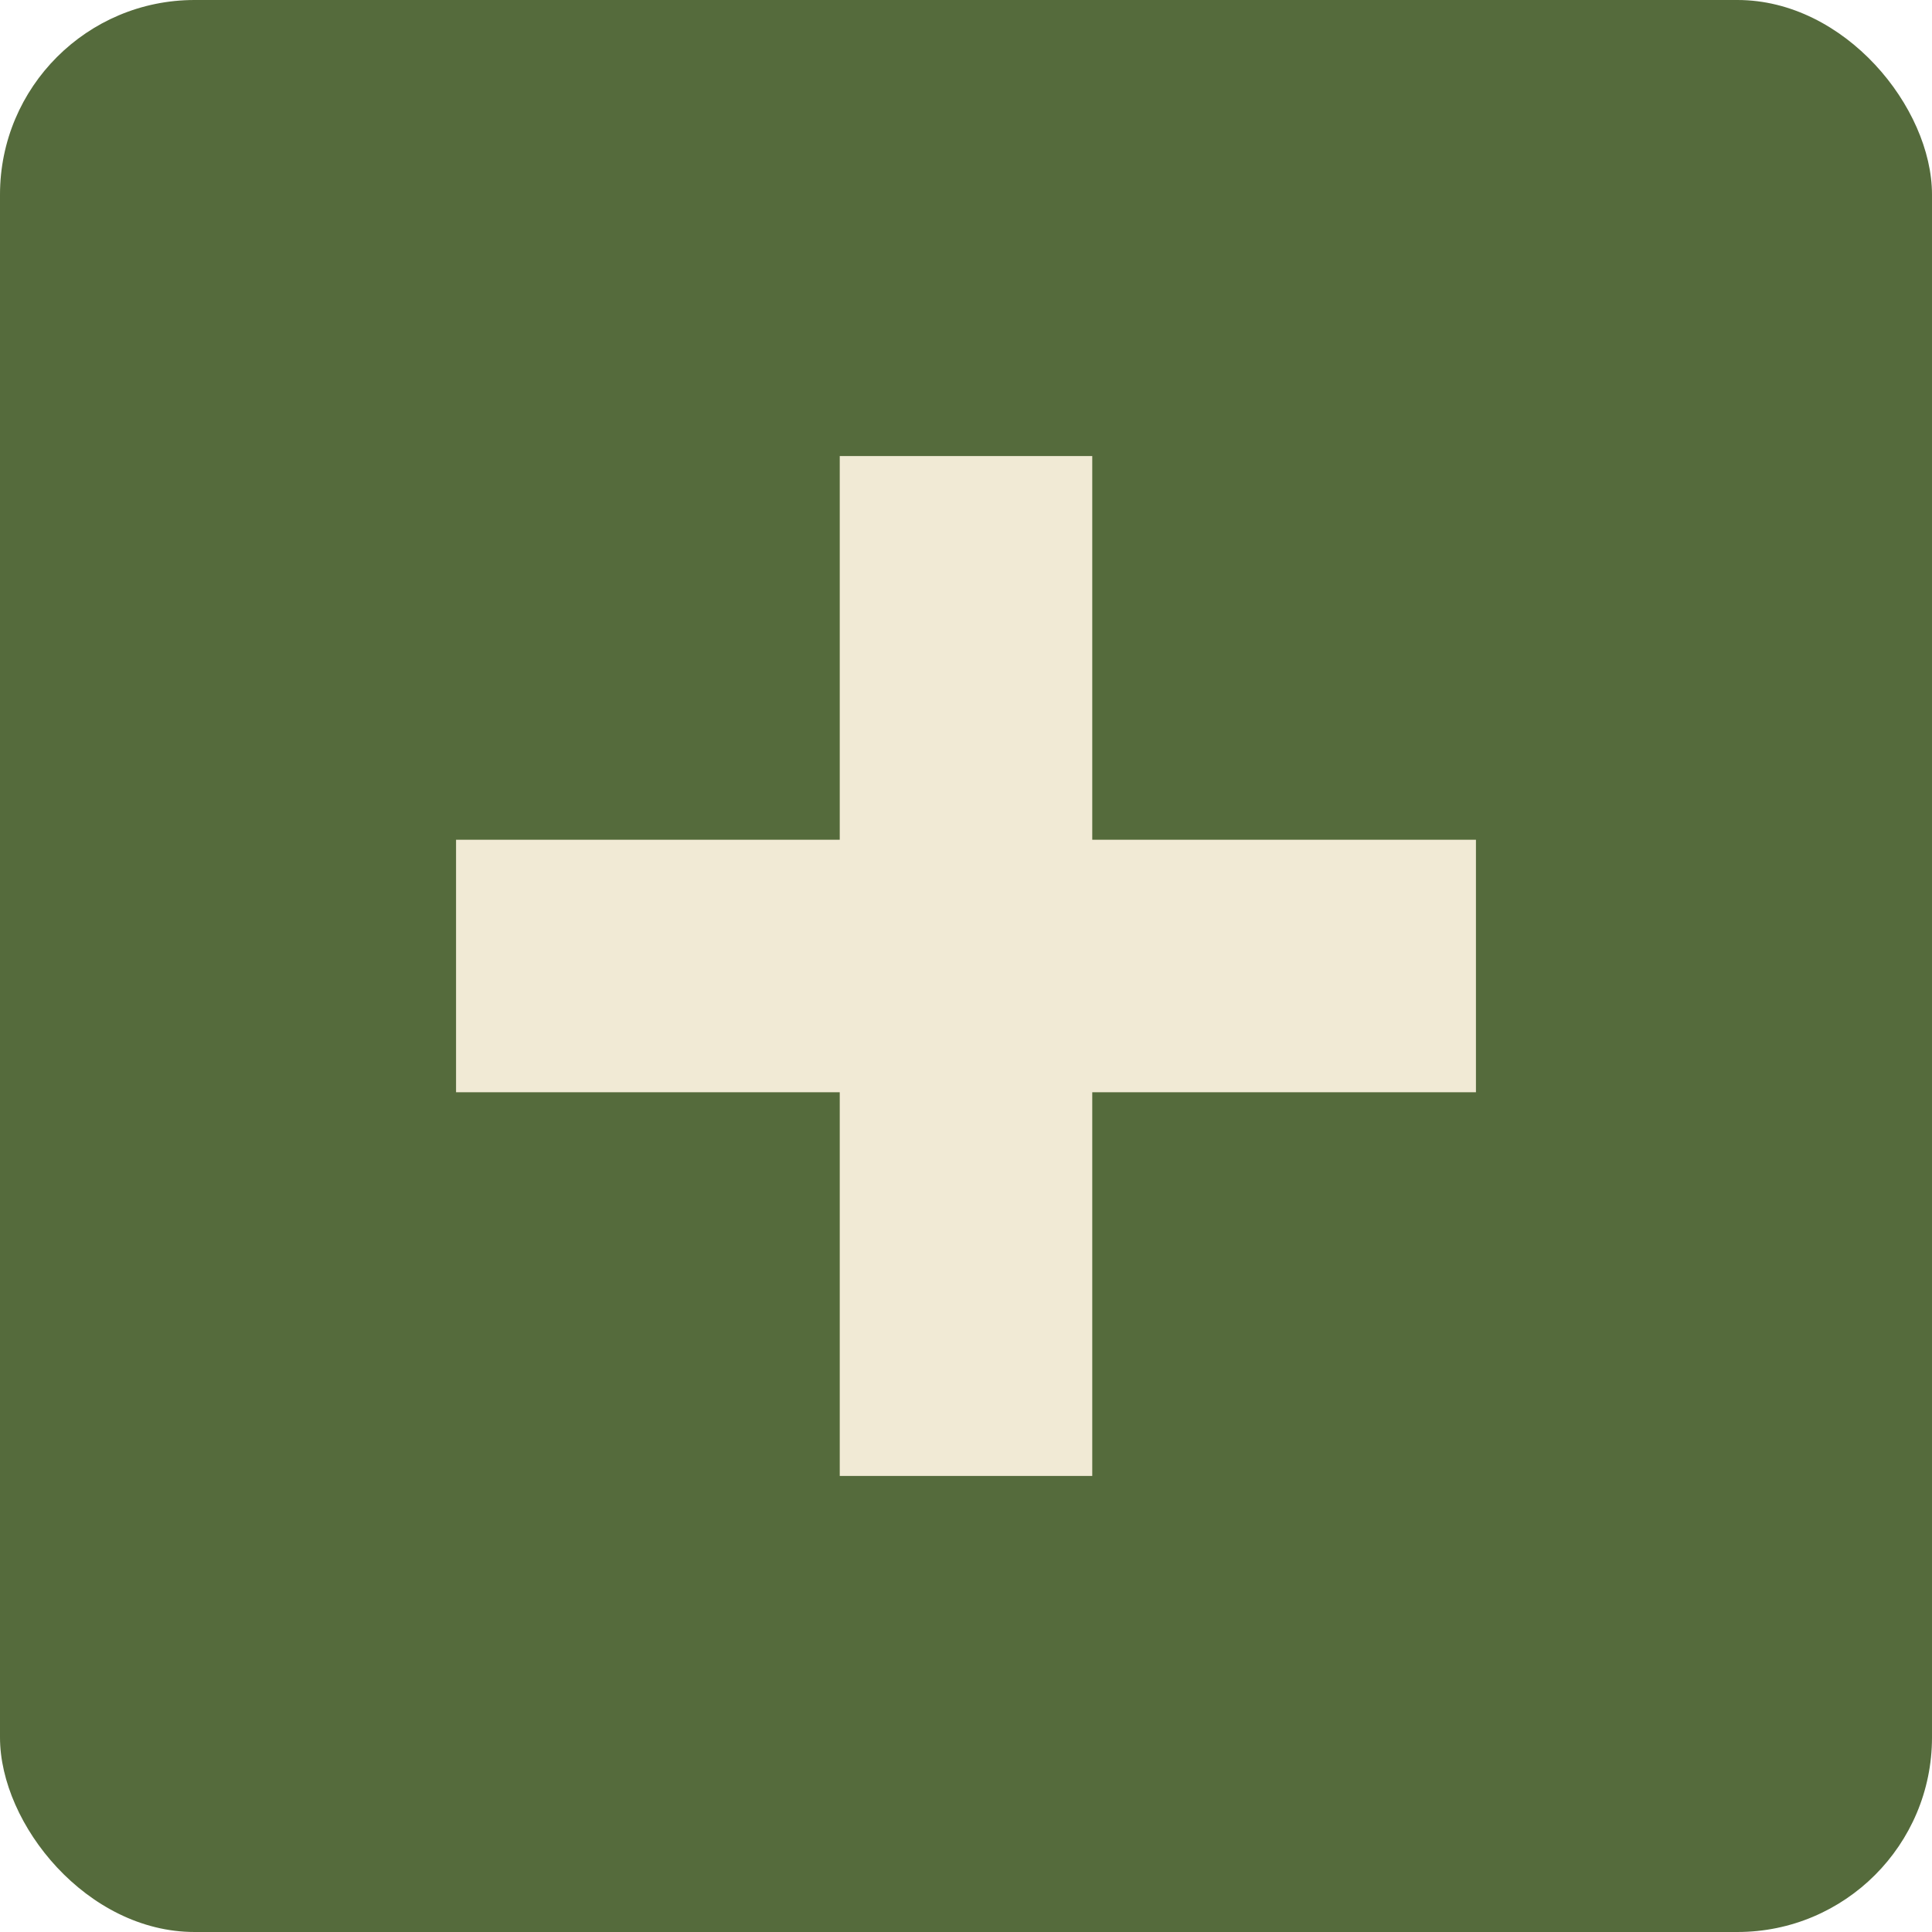 <?xml version="1.0" encoding="UTF-8"?>
<svg id="Lag_2" data-name="Lag 2" xmlns="http://www.w3.org/2000/svg" viewBox="0 0 88.37 88.37">
  <defs>
    <style>
      .cls-1 {
        fill: #f1ead5;
      }

      .cls-2 {
        fill: #556b3c;
      }
    </style>
  </defs>
  <g id="Lag_1-2" data-name="Lag 1">
    <g>
      <rect class="cls-2" width="88.37" height="88.37" rx="8.9" ry="8.9"/>
      <rect class="cls-1" x="20.86" y="38.41" width="46.65" height="11.55"/>
      <rect class="cls-1" x="20.86" y="38.41" width="46.65" height="11.55" transform="translate(0 88.37) rotate(-90)"/>
    </g>
  </g>
</svg>